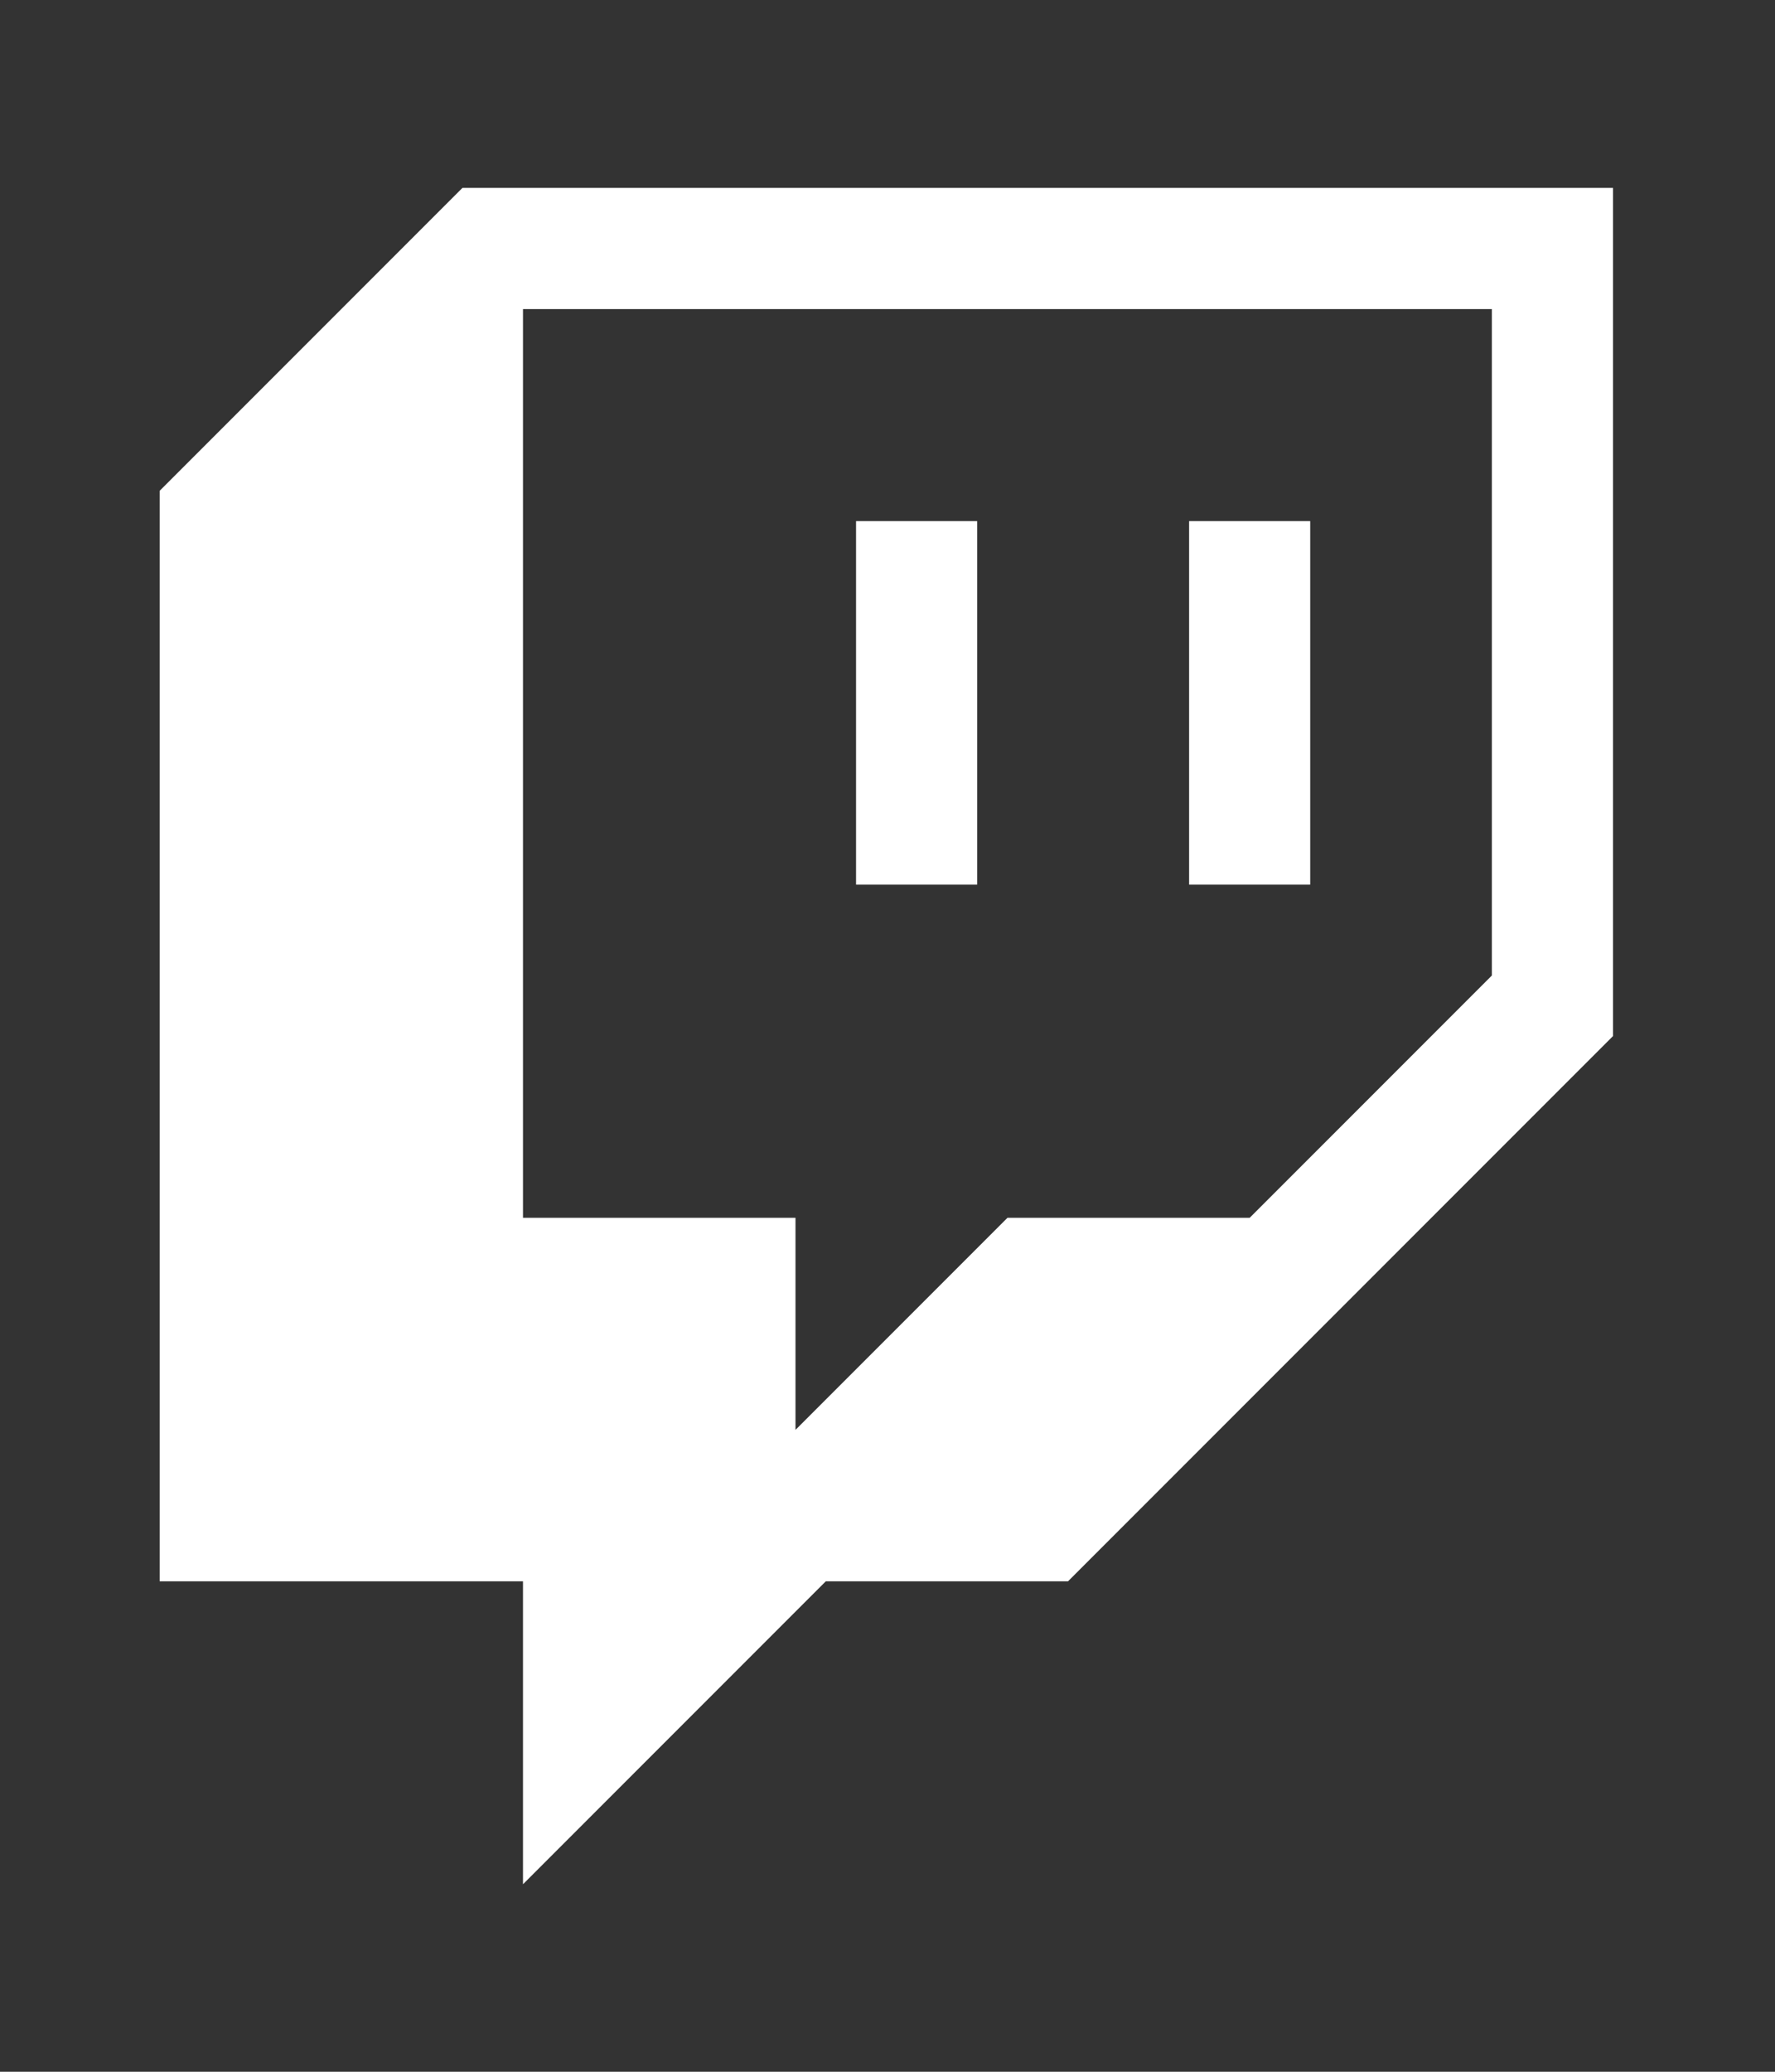 <svg width="756" height="882" viewBox="0 0 756 882" fill="none" xmlns="http://www.w3.org/2000/svg">
<rect x="0" y="0" width="756" height="882" fill="#333333" stroke="none"/>
<path d="M196.958 80L68 208.958V673.208H222.75V802.167L351.708 673.208H454.875L687 441.083V80H196.958ZM635.417 415.292L532.25 518.458H429.083L338.812 608.729V518.458H222.75V131.583H635.417V415.292Z" fill="white"/>
<path d="M558.042 221.854H506.458V376.604H558.042V221.854Z" fill="white"/>
<path d="M416.188 221.854H364.604V376.604H416.188V221.854Z" fill="white"/>
</svg>
